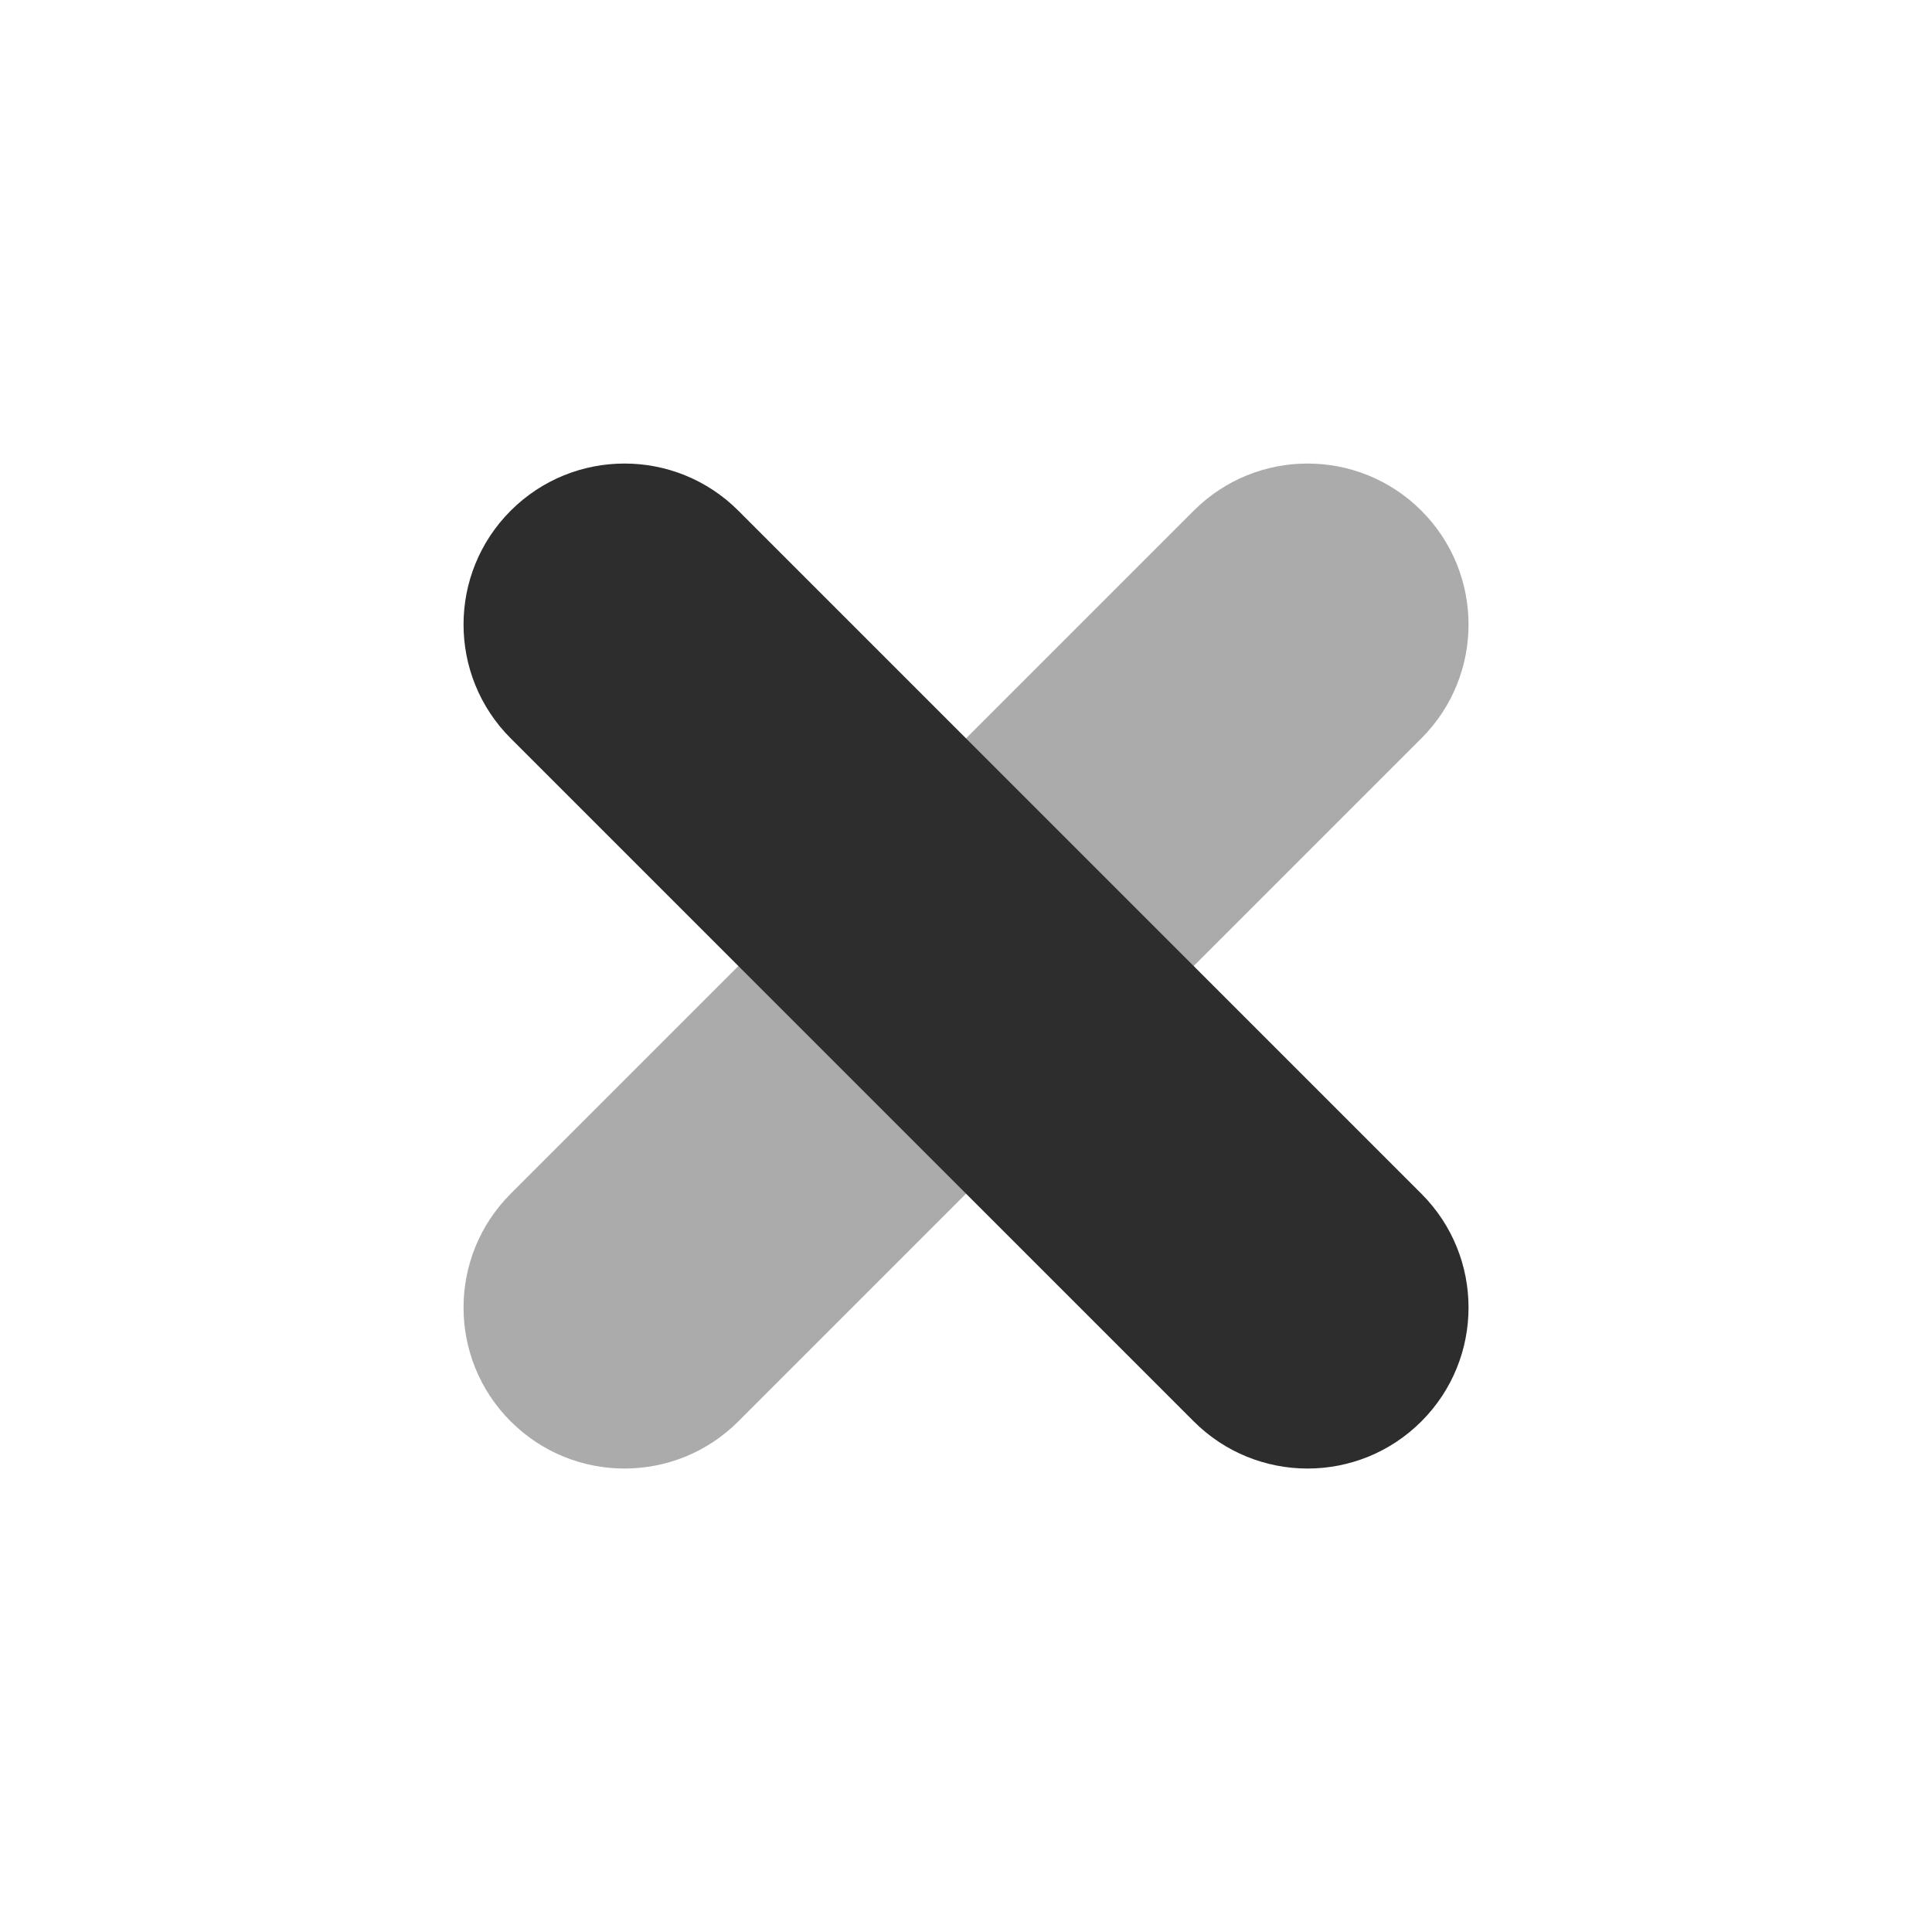 <svg width="24" height="24" viewBox="0 0 24 24" fill="none" xmlns="http://www.w3.org/2000/svg">
    <path opacity="0.4" d="M14.829 6.344C15.61 5.563 16.876 5.563 17.657 6.344C18.438 7.125 18.438 8.391 17.657 9.172L9.172 17.657C8.391 18.438 7.125 18.438 6.344 17.657C5.563 16.876 5.563 15.61 6.344 14.829L14.829 6.344Z" fill="#2D2D2D"/>
    <path d="M17.657 14.829C18.438 15.61 18.438 16.876 17.657 17.657C16.876 18.438 15.61 18.438 14.829 17.657L6.344 9.172C5.563 8.391 5.563 7.125 6.344 6.344C7.125 5.563 8.391 5.563 9.172 6.344L17.657 14.829Z" fill="#2D2D2D"/>
</svg>
